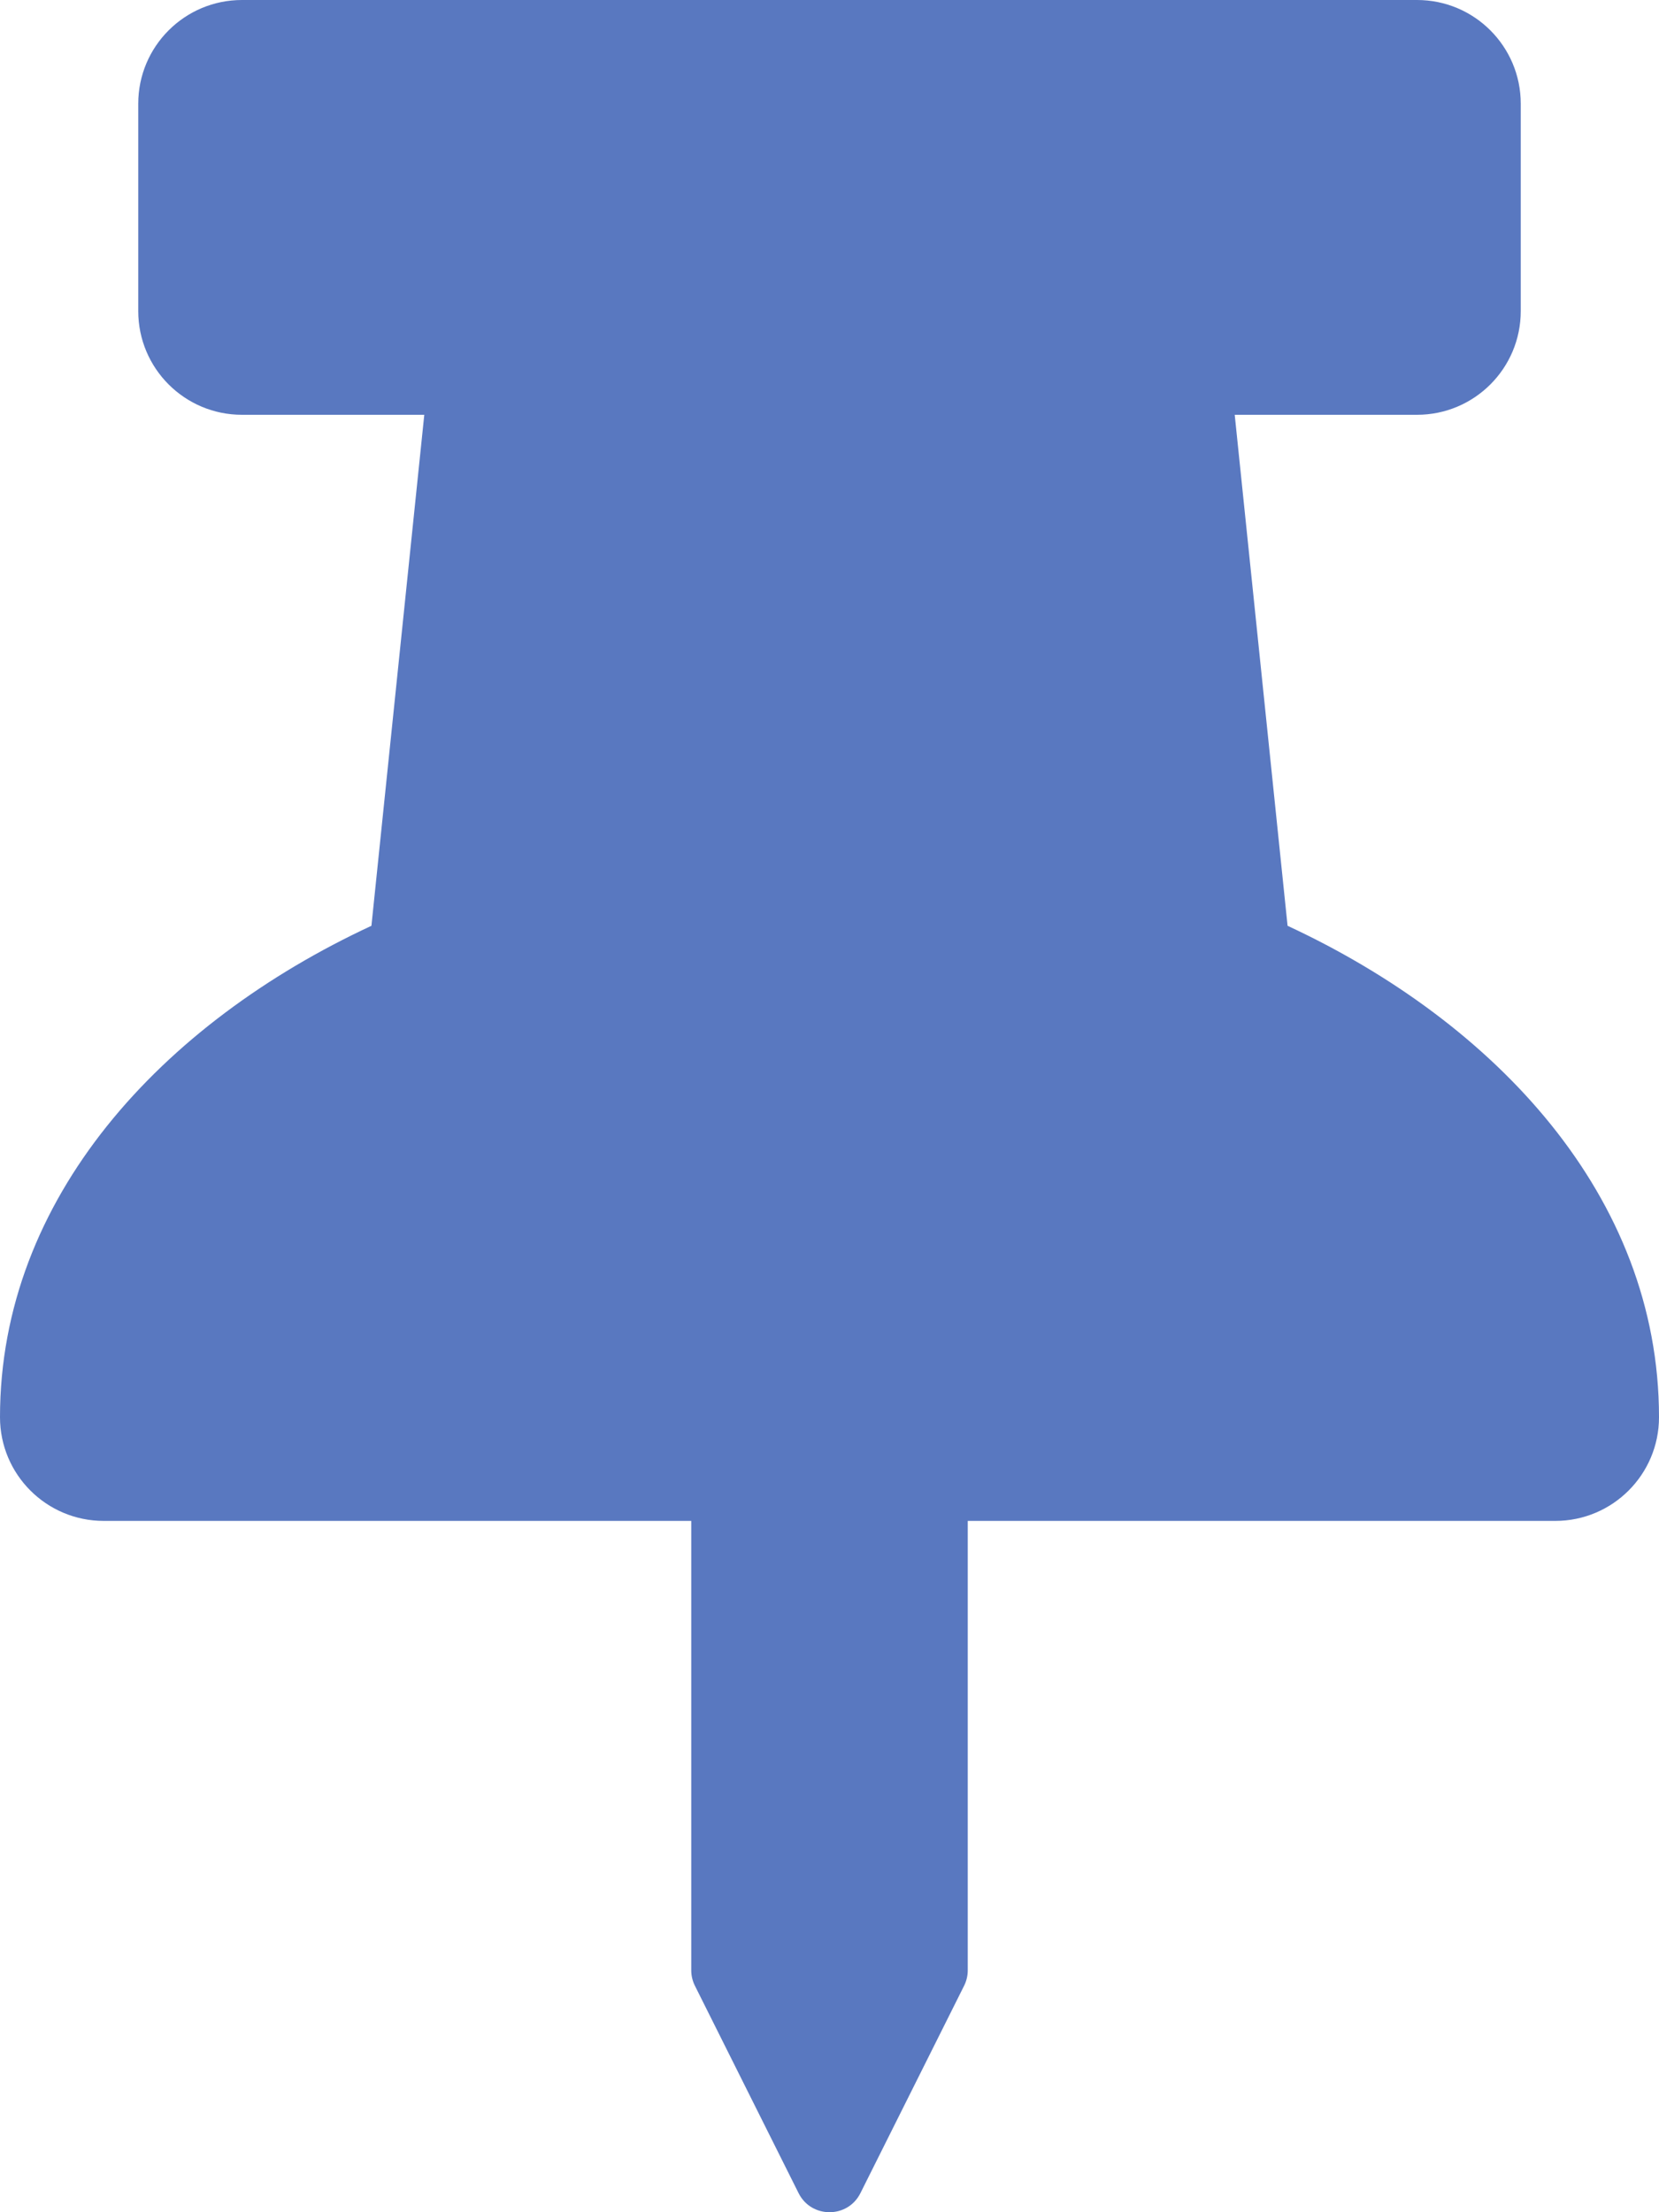 <svg width="384" height="512" viewBox="0 0 384 512" fill="none" xmlns="http://www.w3.org/2000/svg">
<g clip-path="url(#clip0_47_84068)">
<path d="M298.028 214.267L285.793 96H328C341.255 96 352 85.255 352 72V24C352 10.745 341.255 0 328 0H56C42.745 0 32 10.745 32 24V72C32 85.255 42.745 96 56 96H98.207L85.972 214.267C37.465 236.82 0 277.261 0 328C0 341.255 10.745 352 24 352H160V456.007C160 457.249 160.289 458.474 160.845 459.585L184.845 507.585C187.786 513.467 196.209 513.478 199.156 507.585L223.156 459.585C223.711 458.474 224.001 457.249 224.001 456.007V352H360.001C373.256 352 384.001 341.255 384.001 328C384 276.817 346.018 236.58 298.028 214.267Z" fill="#5978C0"/>
</g>
<defs>
<clipPath id="clip0_47_84068">
<rect width="384" height="512" fill="white"/>
</clipPath>
</defs>
</svg>
